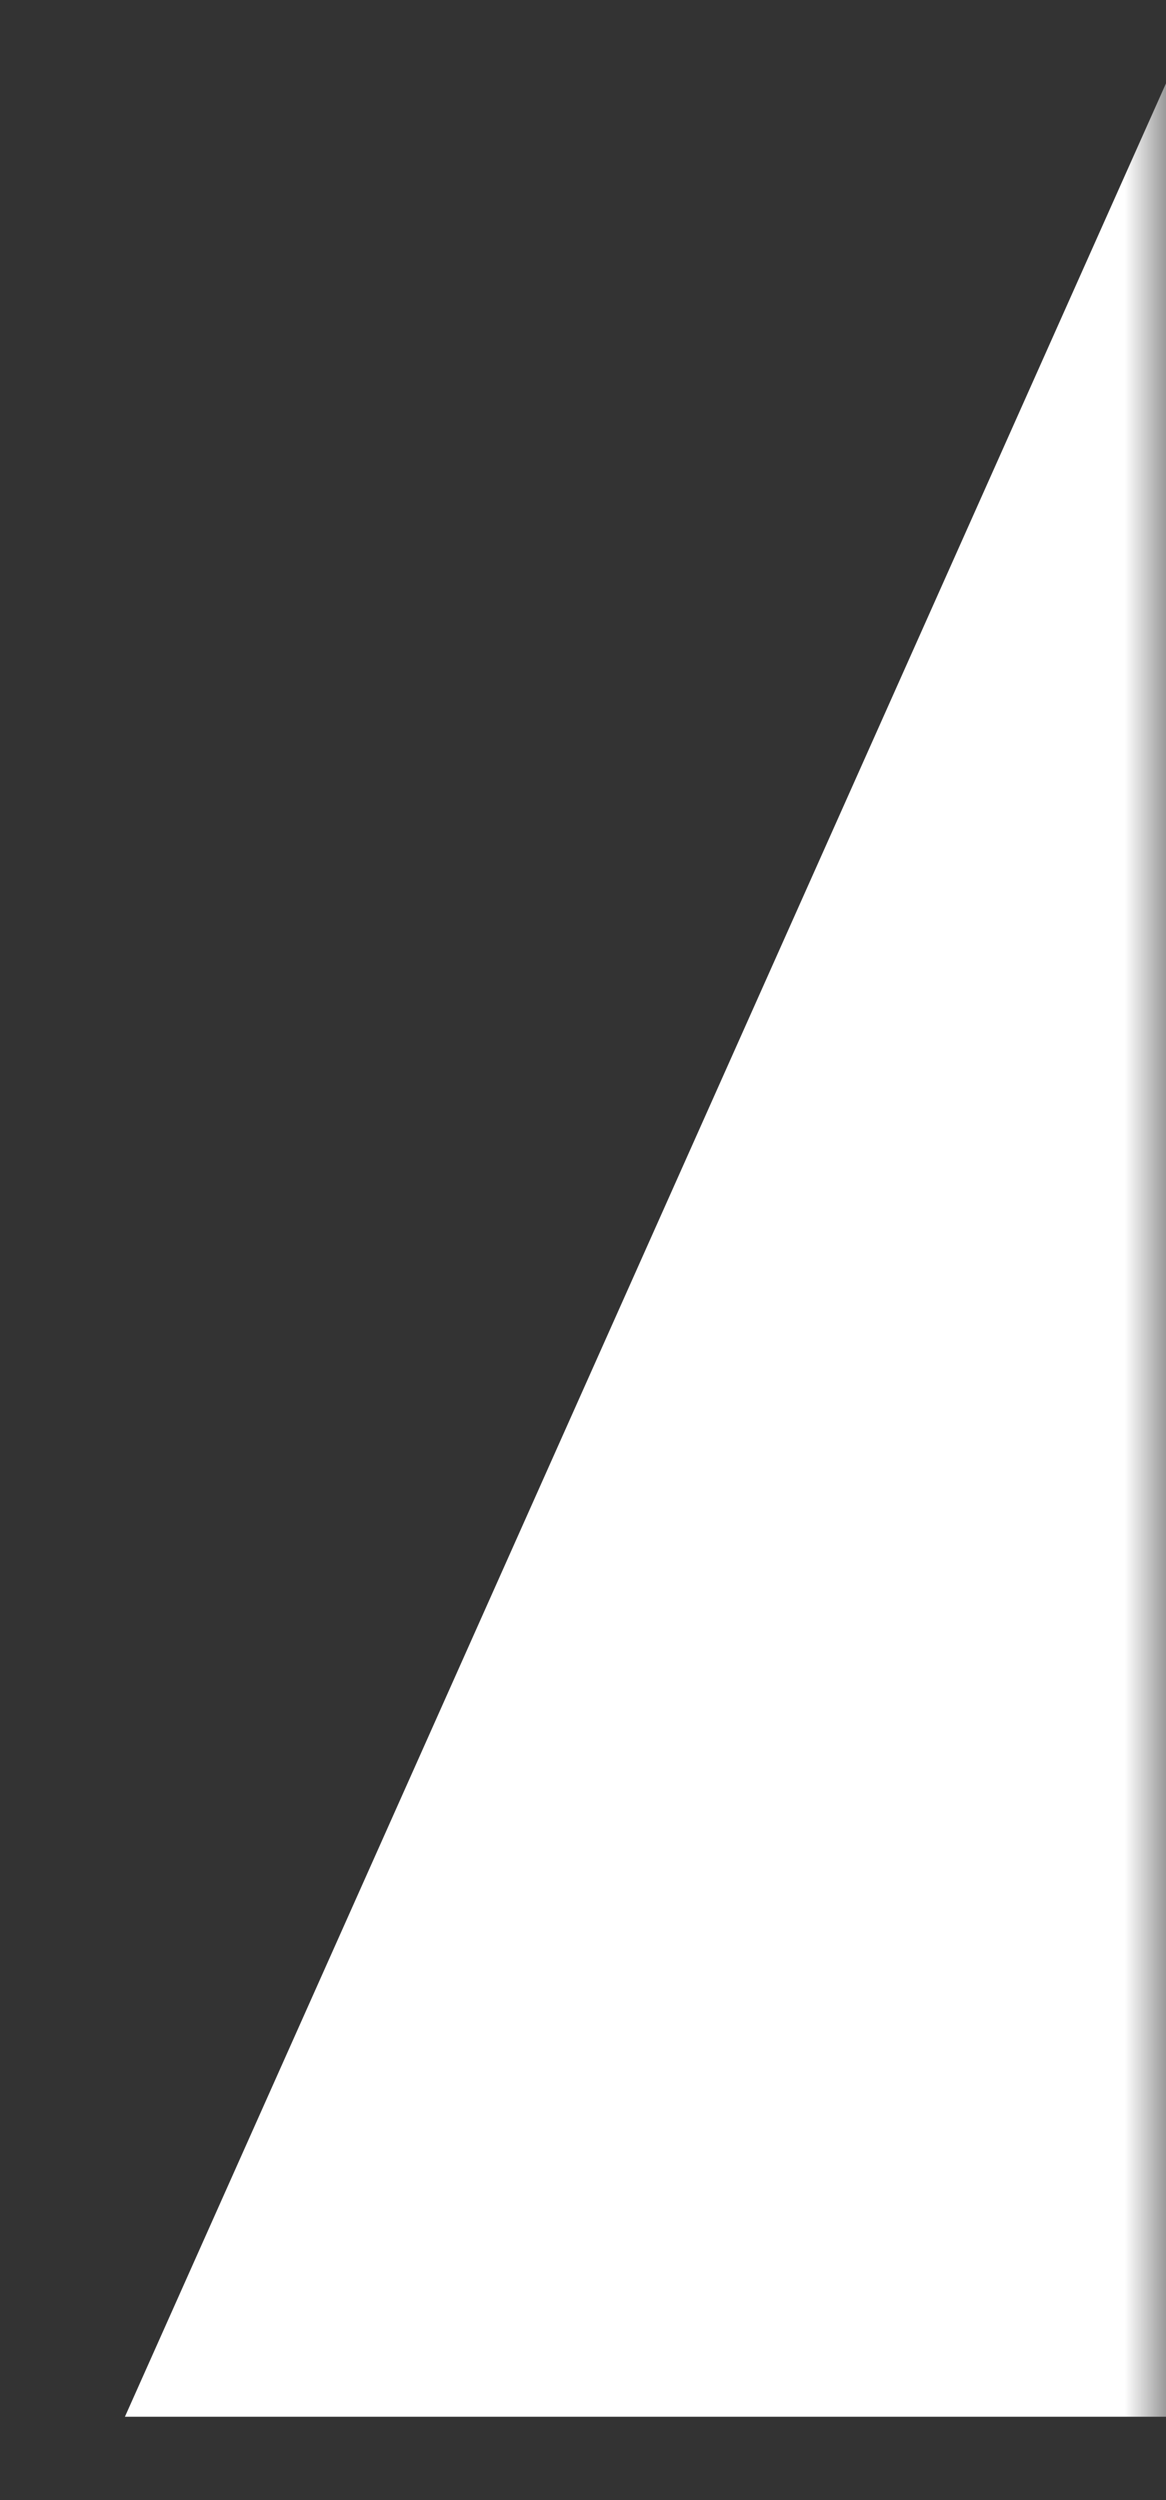 <svg width="14" height="30" viewBox="0 0 14 30" fill="none" xmlns="http://www.w3.org/2000/svg">
<rect x="0" y="0" width="14" height="30" fill="#333333" stroke="none"/>
<mask id="mask0_363_22" style="mask-type:alpha" maskUnits="userSpaceOnUse" x="0" y="0" width="14" height="30">
<rect width="14" height="30" transform="matrix(-1 0 0 1 14 0)" fill="white"/>
</mask>
<g mask="url(#mask0_363_22)">
<path d="M14 1L1.5 29H14V1Z" fill="white"/>
</g>
</svg>
